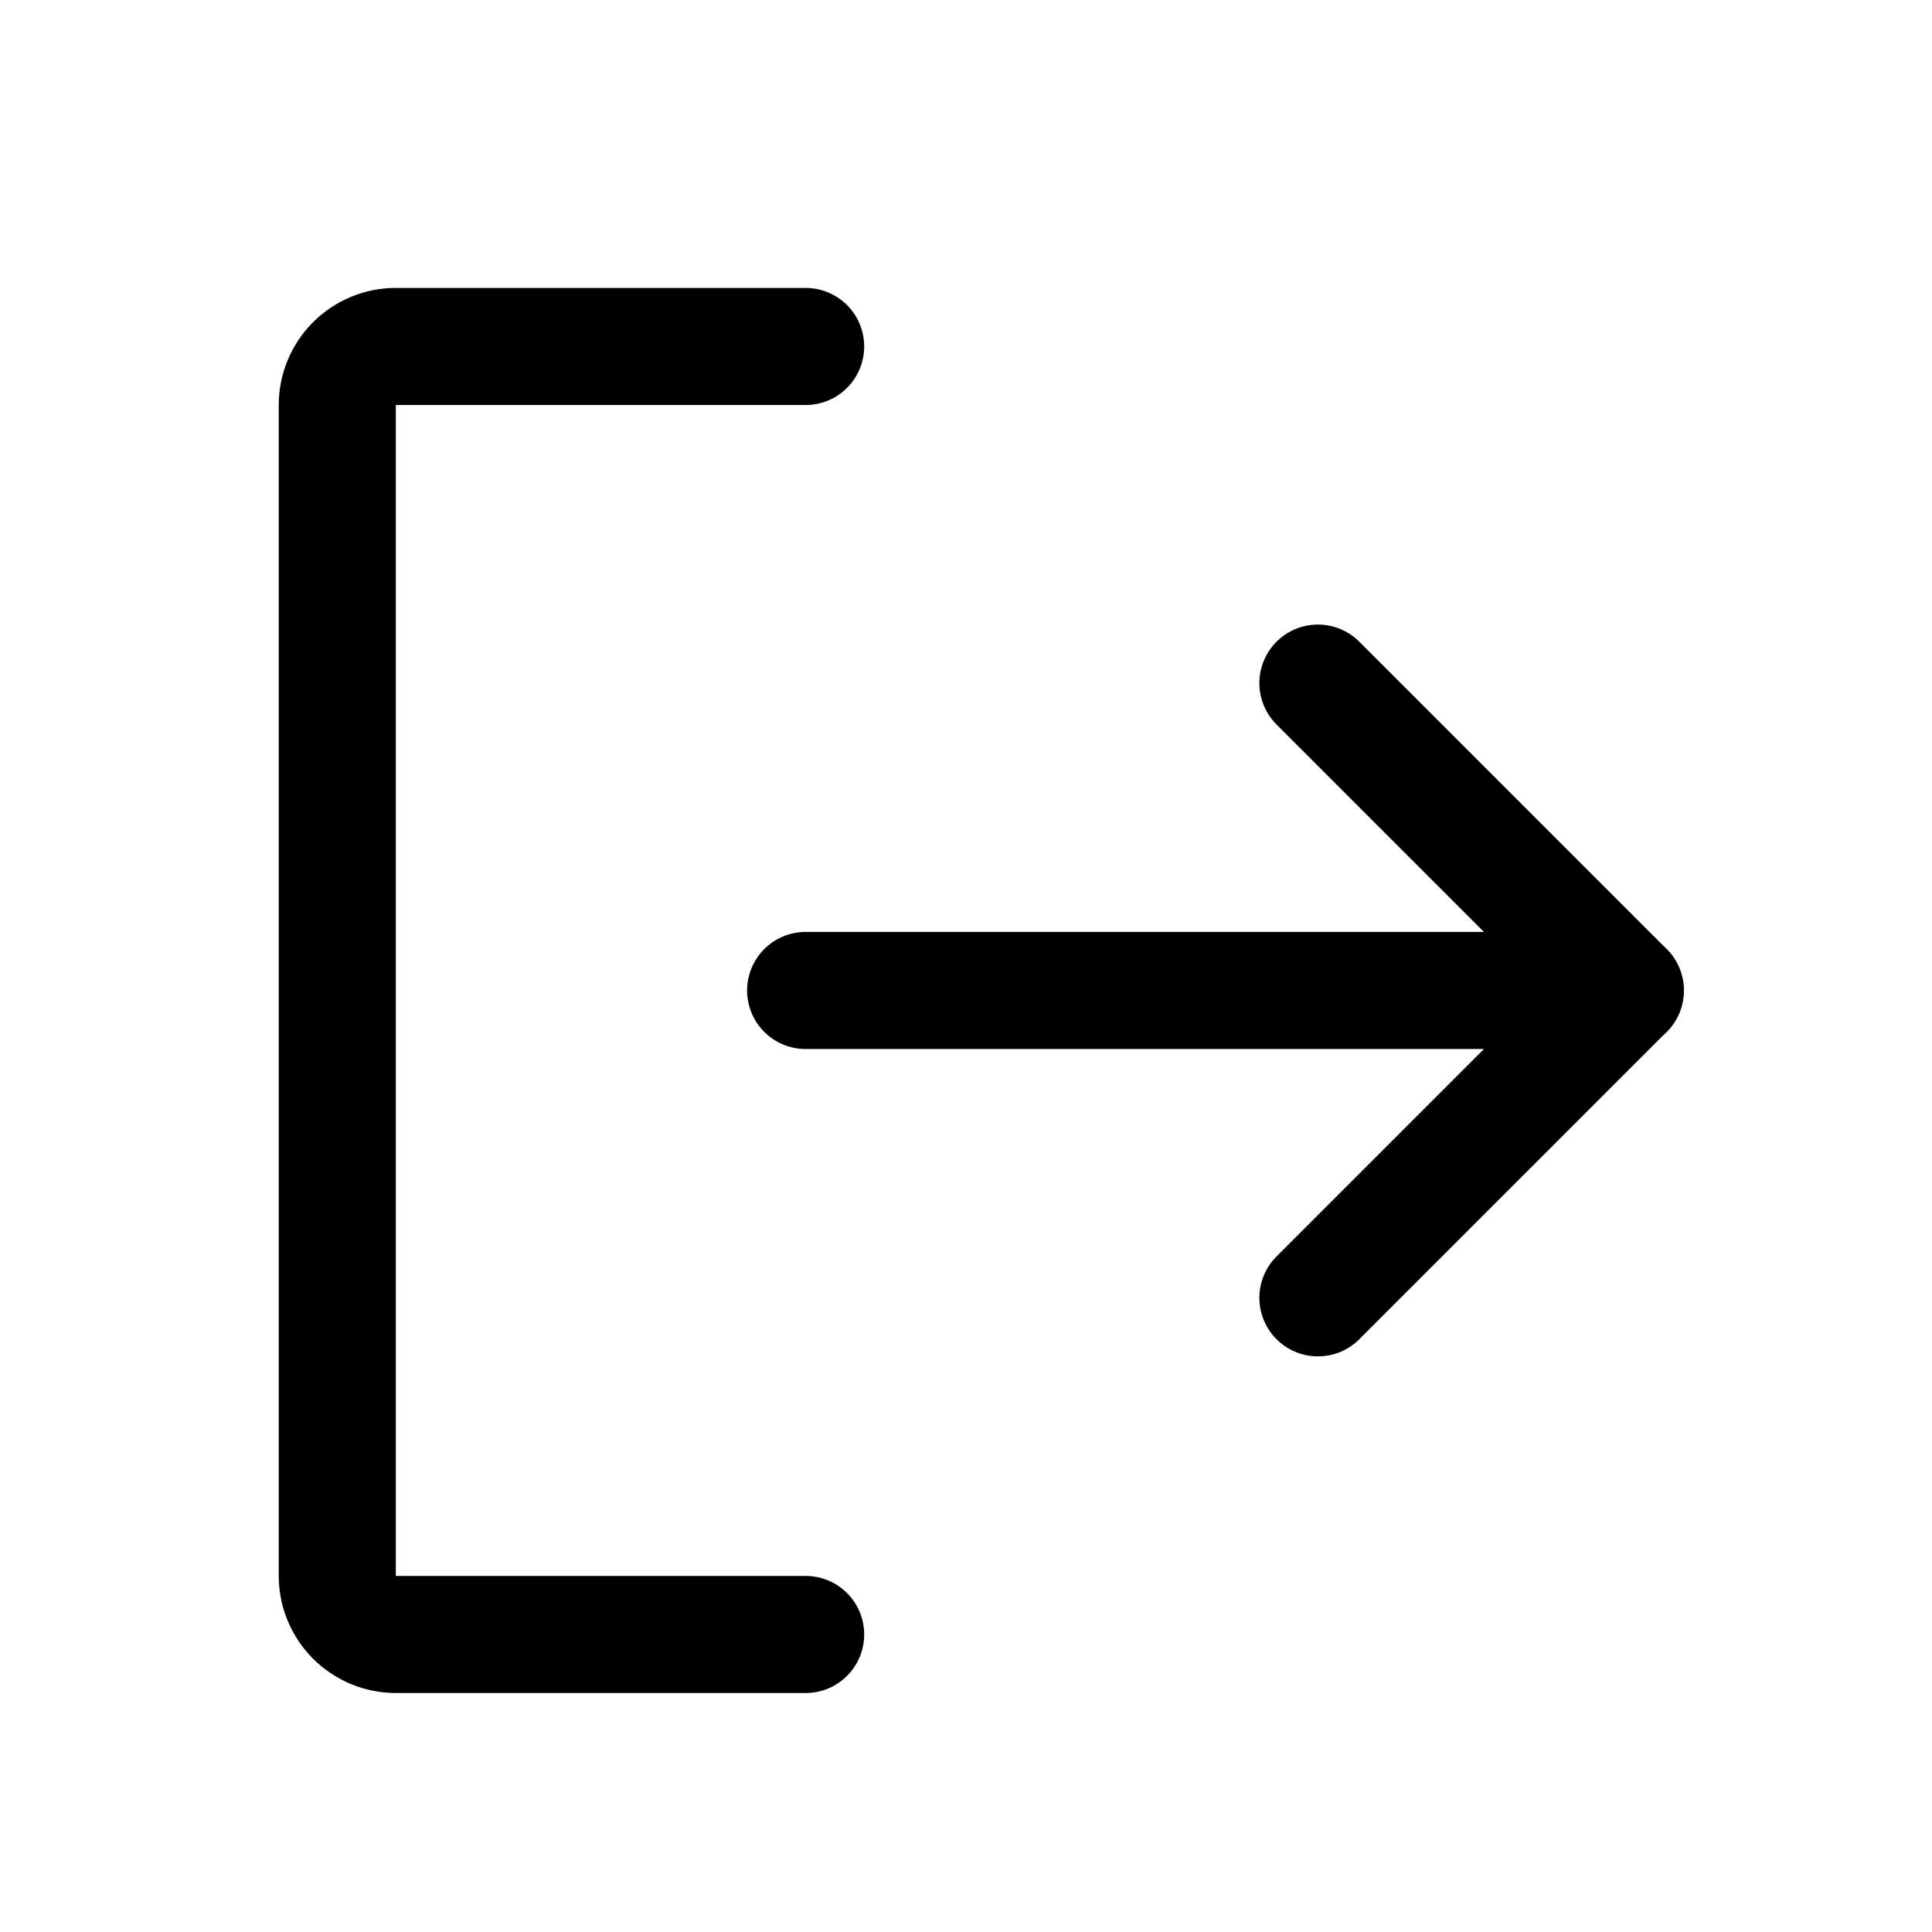 <svg width="33" height="33" viewBox="0 0 33 33" fill="none" xmlns="http://www.w3.org/2000/svg">
<path d="M22.511 11.668L27.761 16.918L22.511 22.168" stroke="black" stroke-width="2" stroke-linecap="round" stroke-linejoin="round"/>
<path d="M13.761 16.918H27.761" stroke="black" stroke-width="2" stroke-linecap="round" stroke-linejoin="round"/>
<path d="M13.761 27.918H6.761C6.496 27.918 6.242 27.812 6.054 27.625C5.867 27.437 5.761 27.183 5.761 26.918V6.918C5.761 6.653 5.867 6.398 6.054 6.211C6.242 6.023 6.496 5.918 6.761 5.918H13.761" stroke="black" stroke-width="2" stroke-linecap="round" stroke-linejoin="round"/>
</svg>
